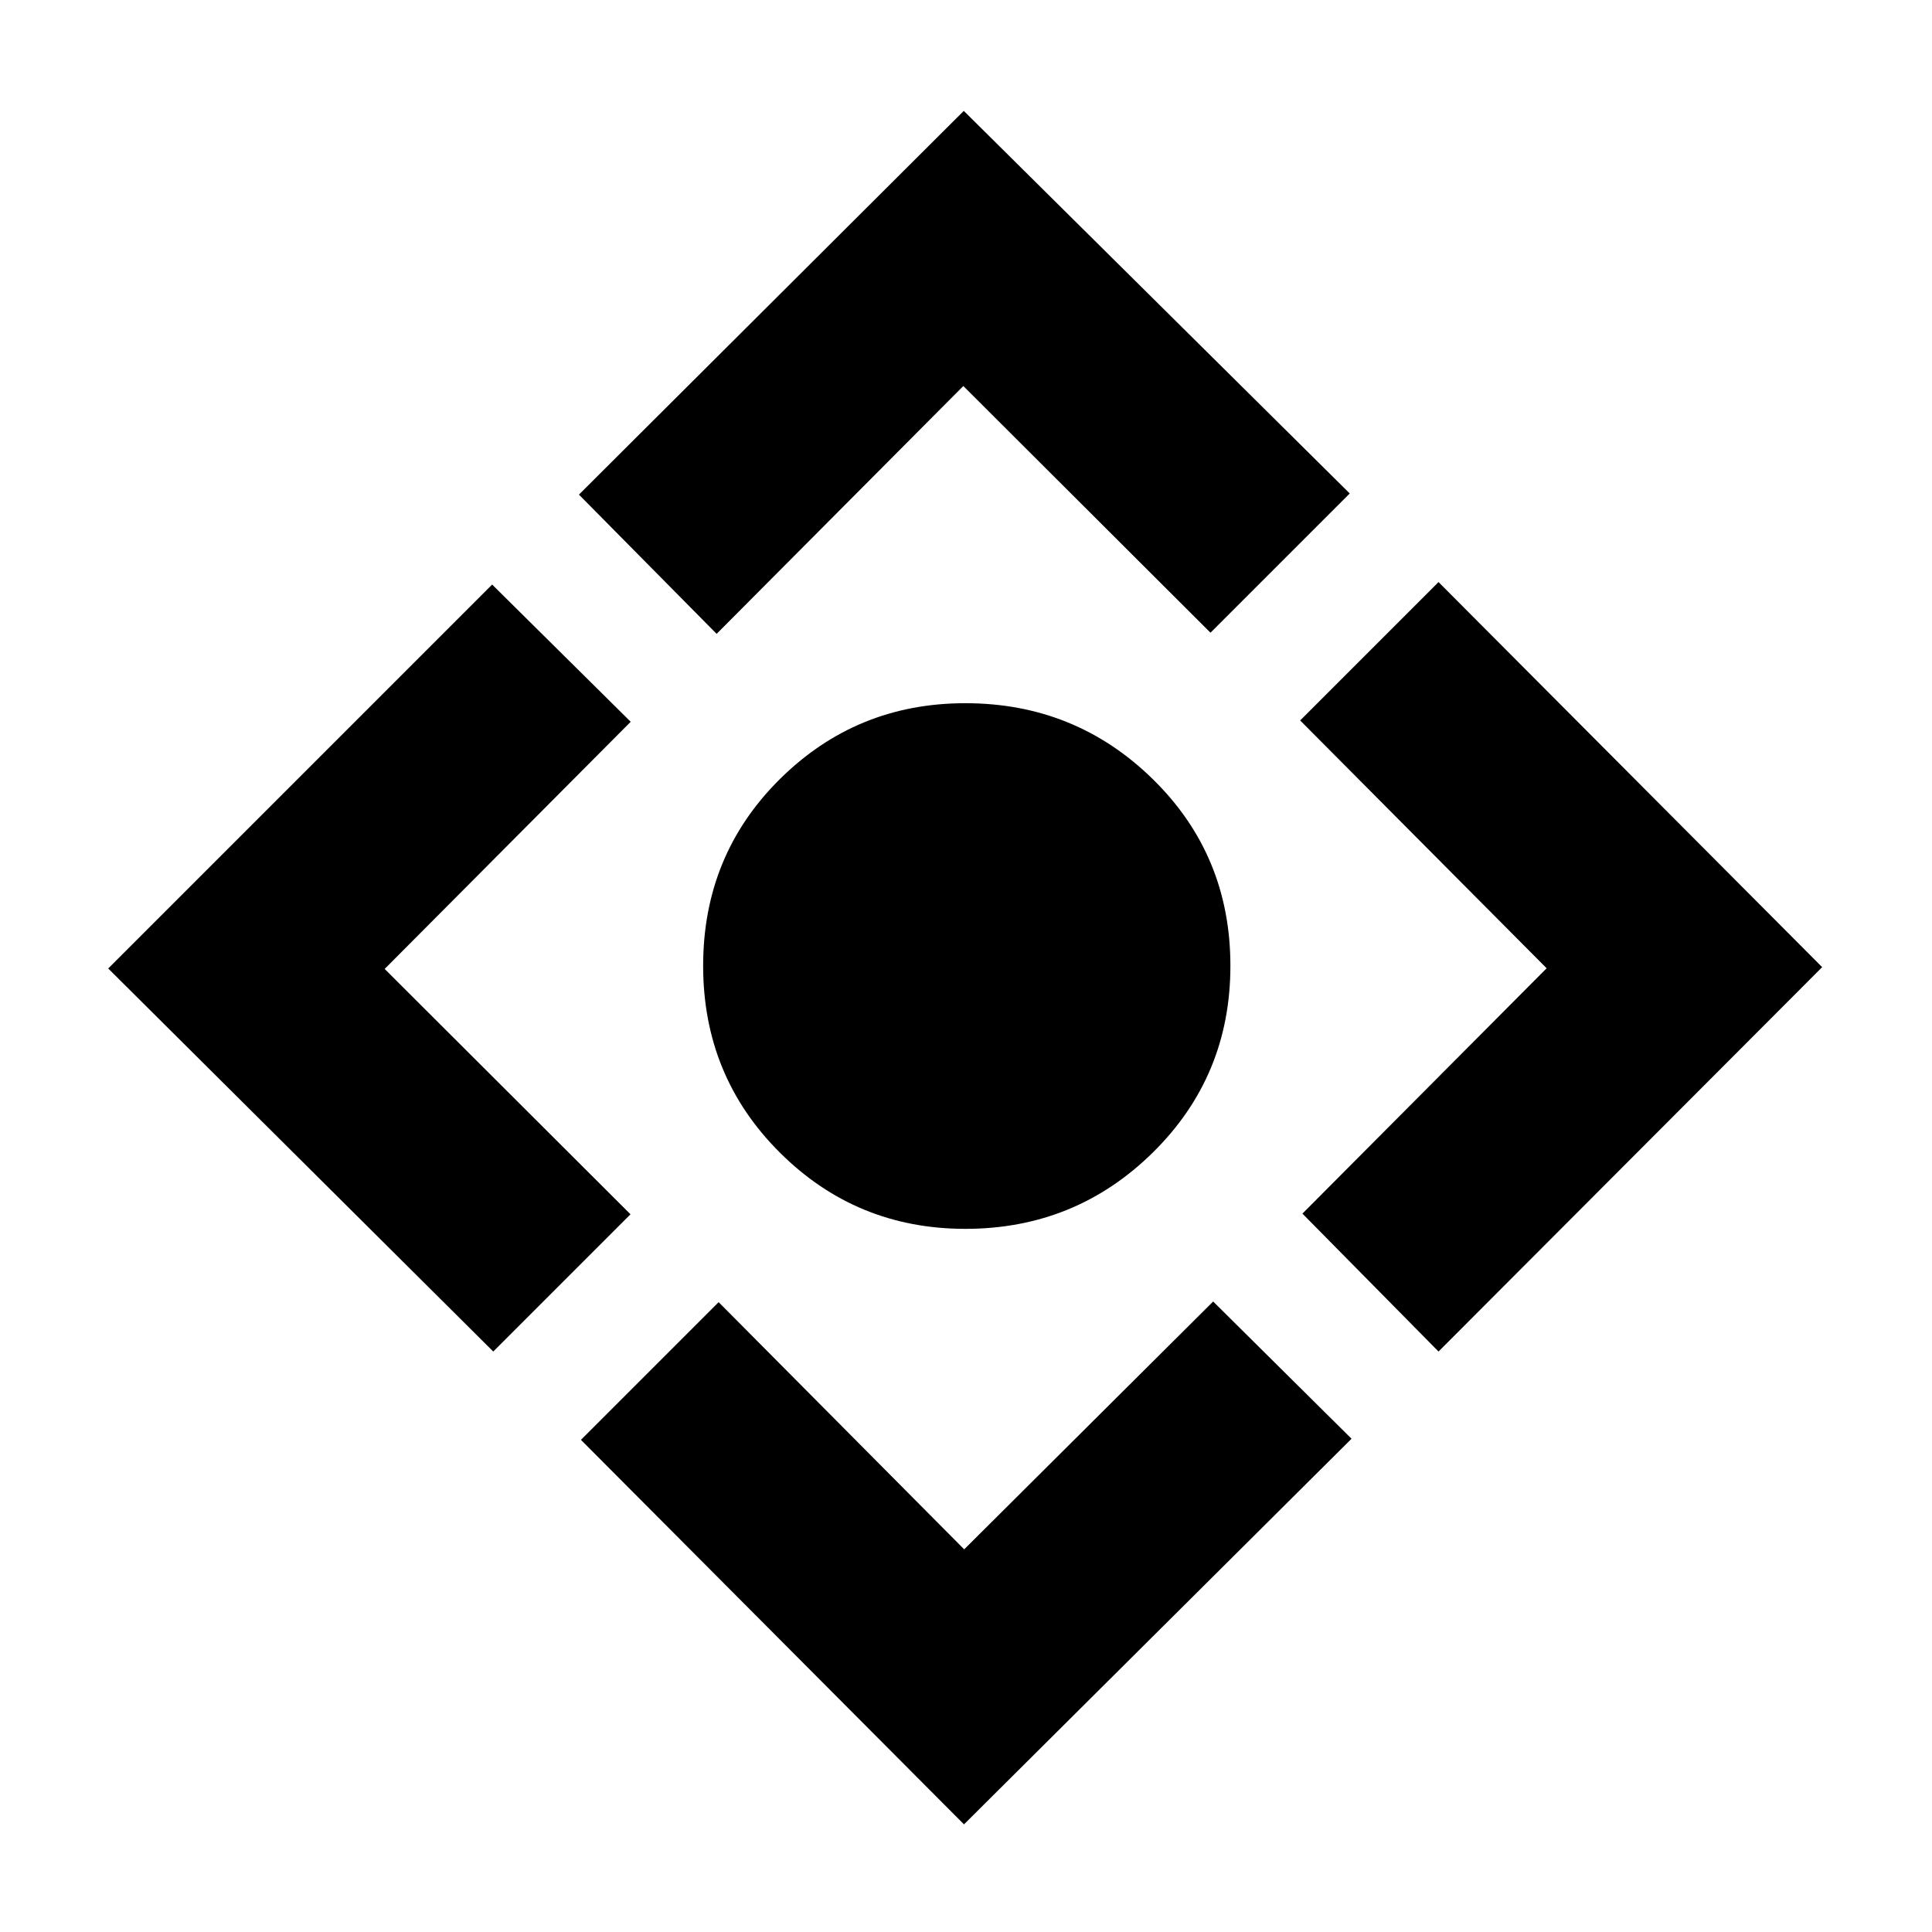 <svg xmlns="http://www.w3.org/2000/svg" height="40" viewBox="0 -960 960 960" width="40"><path d="M479.67-349.39q-54.18 0-92.23-37.96-38.05-37.95-38.05-92.75 0-54.93 38.05-92.7 38.05-37.78 92.23-37.78 54.69 0 93.2 37.78 38.51 37.77 38.51 92.7 0 54.8-38.51 92.75-38.51 37.96-93.2 37.96ZM479-53.48 288.67-244.54l68.42-68.42L479.1-190.14l123.71-123.15 68.76 68.19L479-53.48ZM245.1-288.43 53.77-478.77l190.77-190.77 68.85 68.19-122.25 122.81 122.15 121.92-68.19 68.19Zm110.99-356.61-68.42-69.19L478.9-904.9l191.77 190.1-69.19 69.19-122.81-122.58-122.58 123.15ZM714.8-288.43l-67.63-68.53 121.35-121.91-122.48-123.14 68.76-68.76 190.62 191.34-190.62 191Z"/></svg>